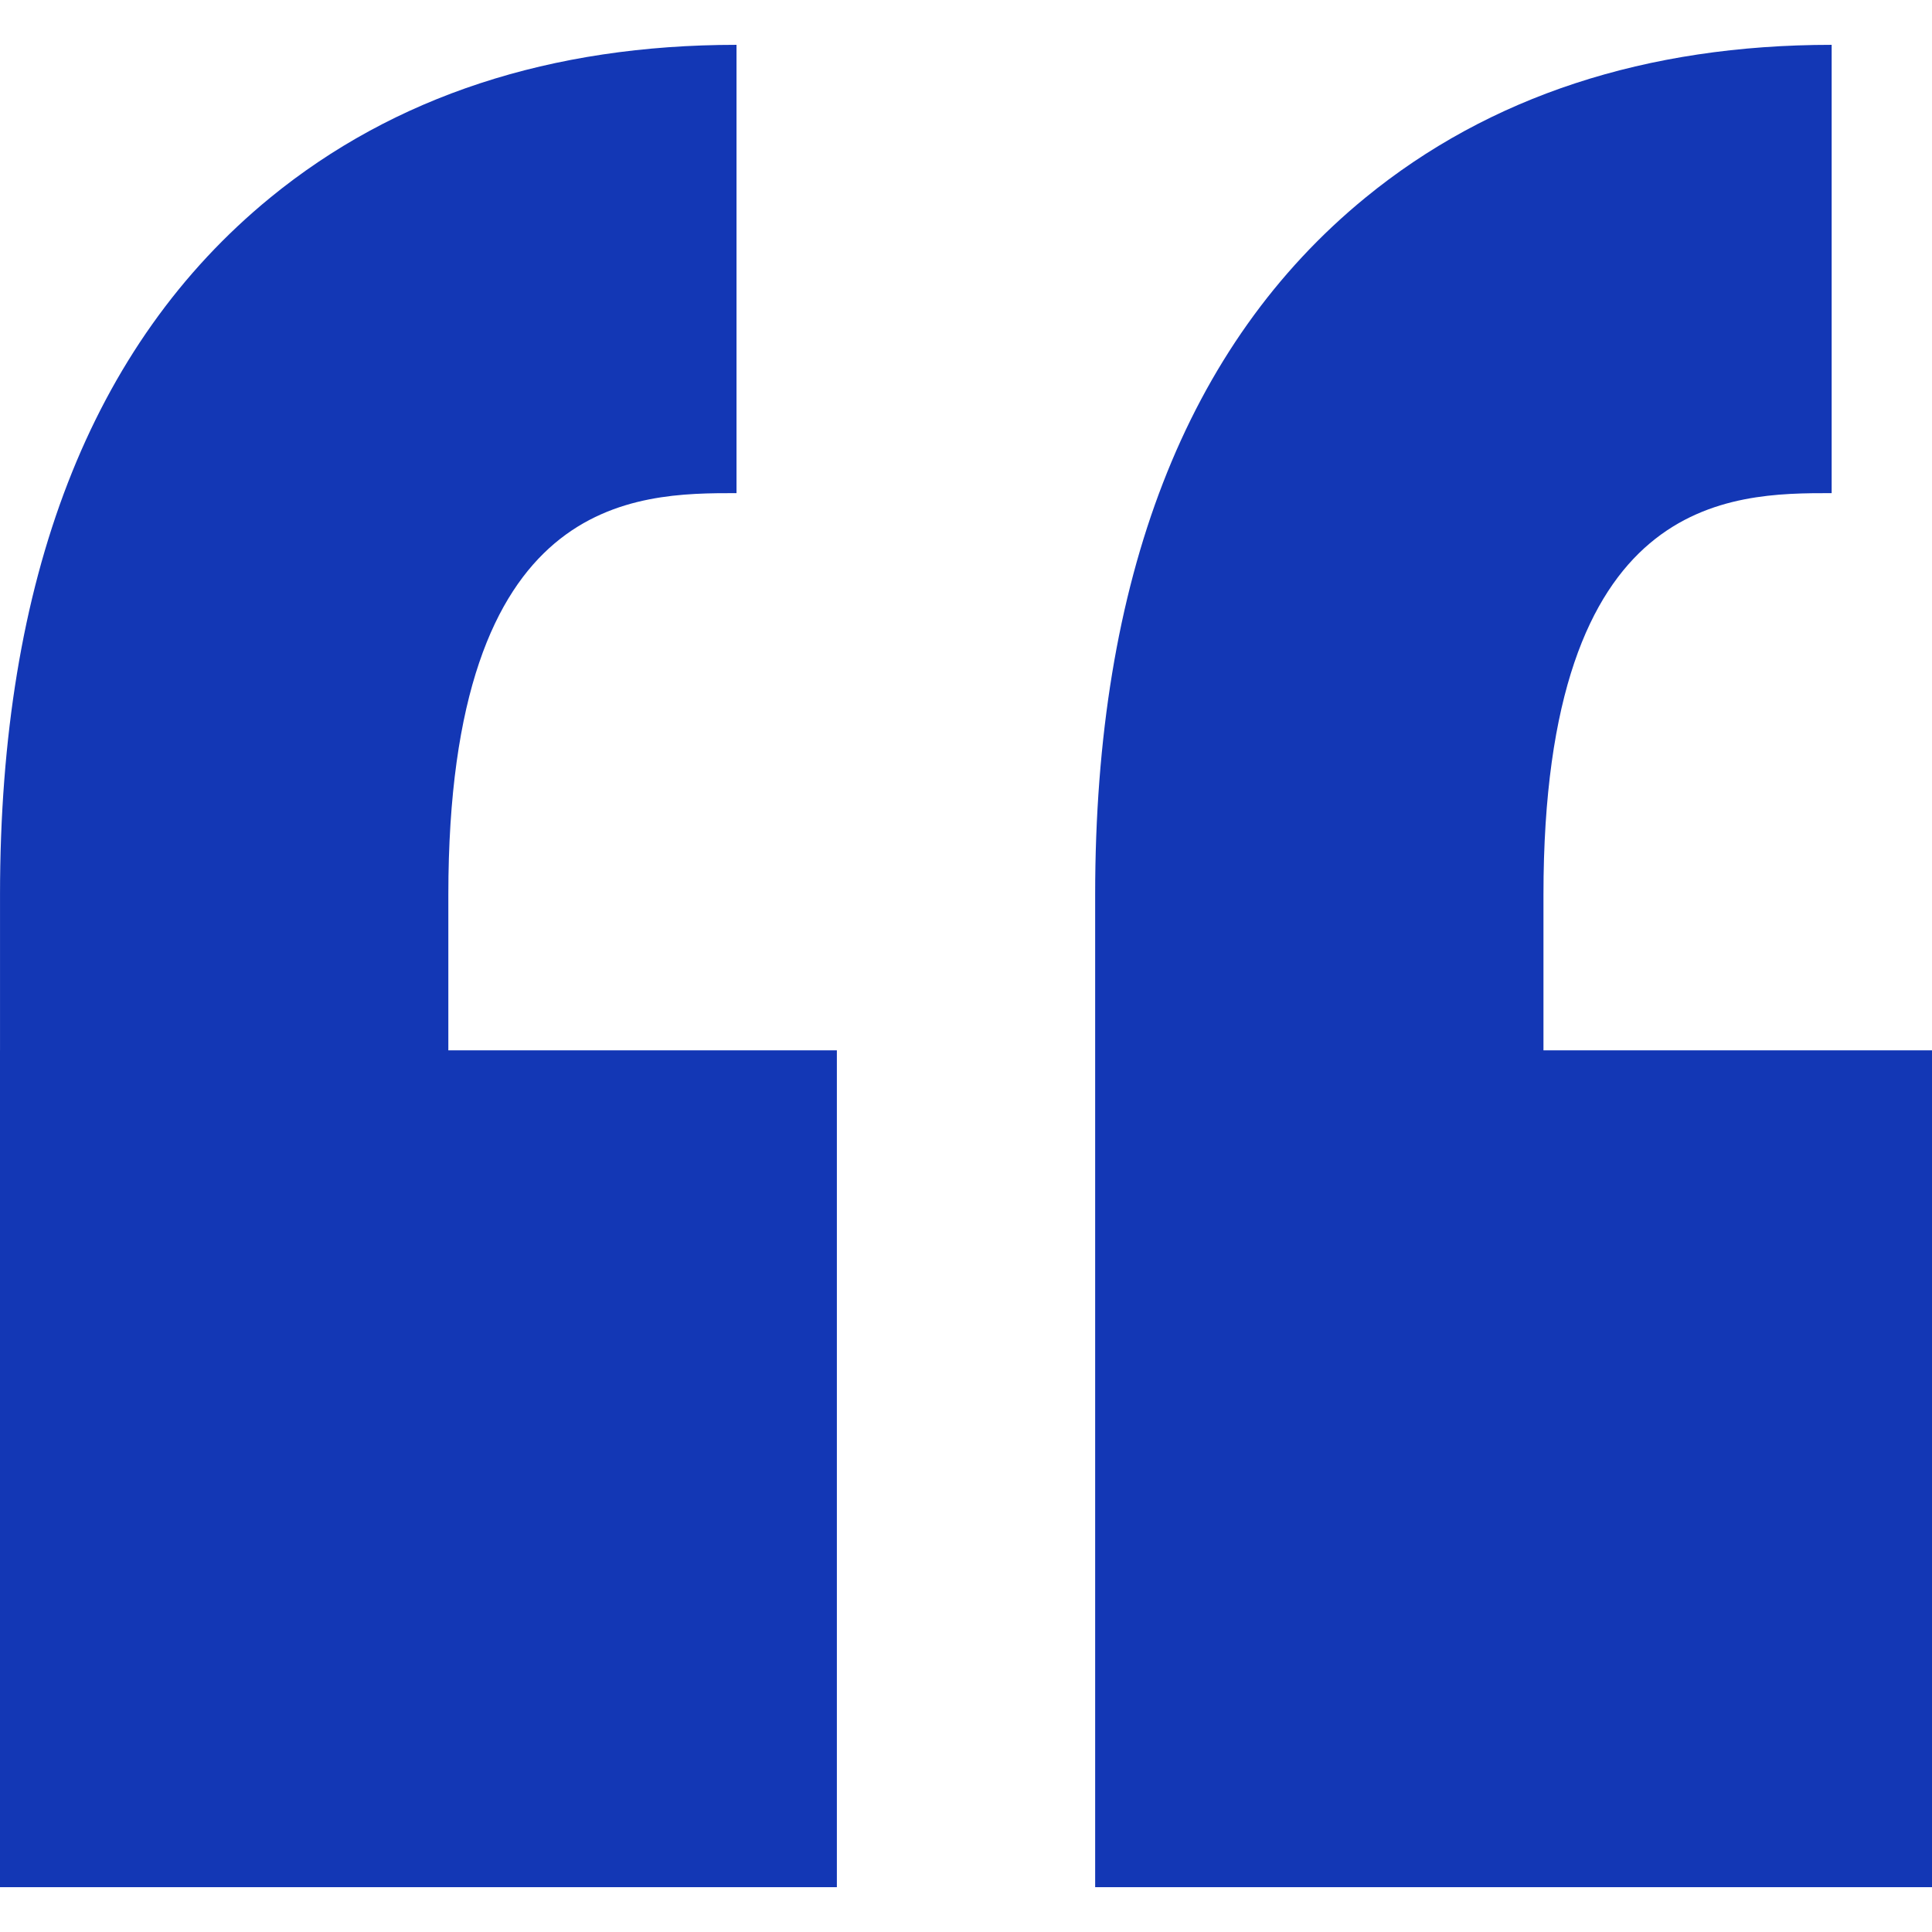 <svg width="512" height="512" viewBox="0 0 512 512" fill="none" xmlns="http://www.w3.org/2000/svg">
<g clip-path="url(#clip0)">
<path d="M118.814 237.13V278.344H221.78V500.118H0V278.344H0.005V237.13C0.005 153.44 24.084 91.296 71.578 52.414C104.432 25.518 146.018 11.881 195.184 11.881V130.685C168.495 130.685 118.814 130.685 118.814 237.13ZM485.407 130.685V11.881C436.244 11.881 394.657 25.518 361.803 52.414C314.31 91.296 290.228 153.443 290.228 237.13V278.344V500.118H512V278.344H409.034V237.13C409.037 130.685 458.717 130.685 485.407 130.685Z" fill="#1337B5"/>
</g>
<defs>
<clipPath id="clip0">
<rect width="512" height="512" fill="white"/>
</clipPath>
</defs>
</svg>
